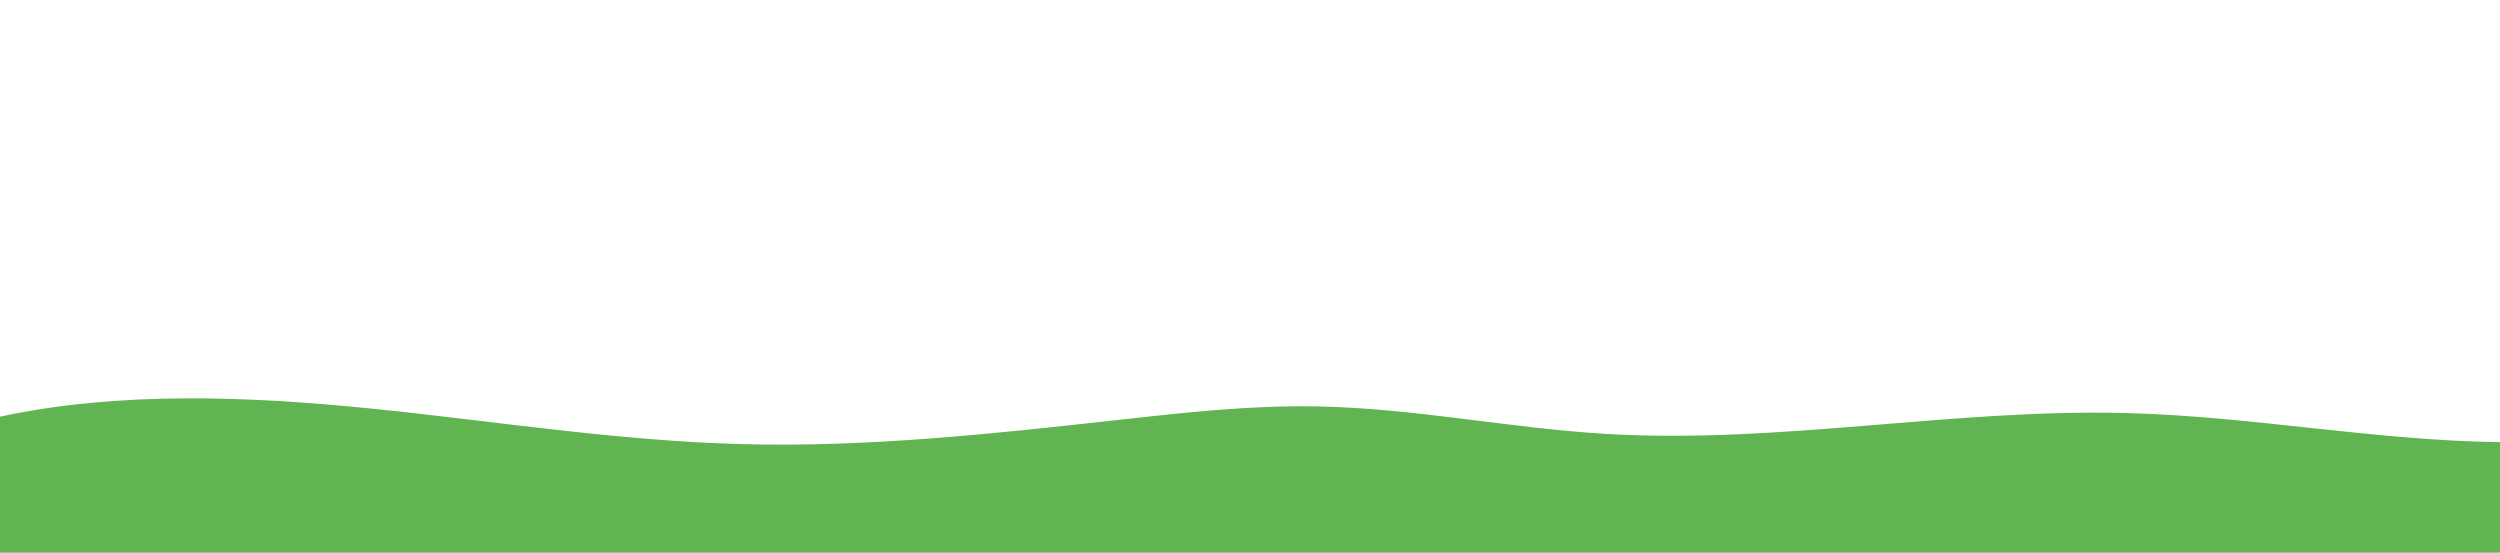 <svg id="Layer_1" data-name="Layer 1" xmlns="http://www.w3.org/2000/svg" viewBox="0 0 8640 1910"><defs><style>.cls-1{fill:#60b451;}</style></defs><title>grass(voor)</title><path class="cls-1" d="M0,1440.12c407.55-88.34,856.77-71.26,1283.83-28s849.24,111.65,1281.88,122.81c437.29,11.28,872.25-36.25,1302.69-84.13,224.41-25,450.8-50.17,678.9-46.33,339.92,5.71,668.28,75.57,1006.76,95.31,599,34.92,1196.54-88.14,1797.7-72.17,433,11.51,854.94,94.9,1288.23,100.49V1910H0V1440.12Z"/></svg>